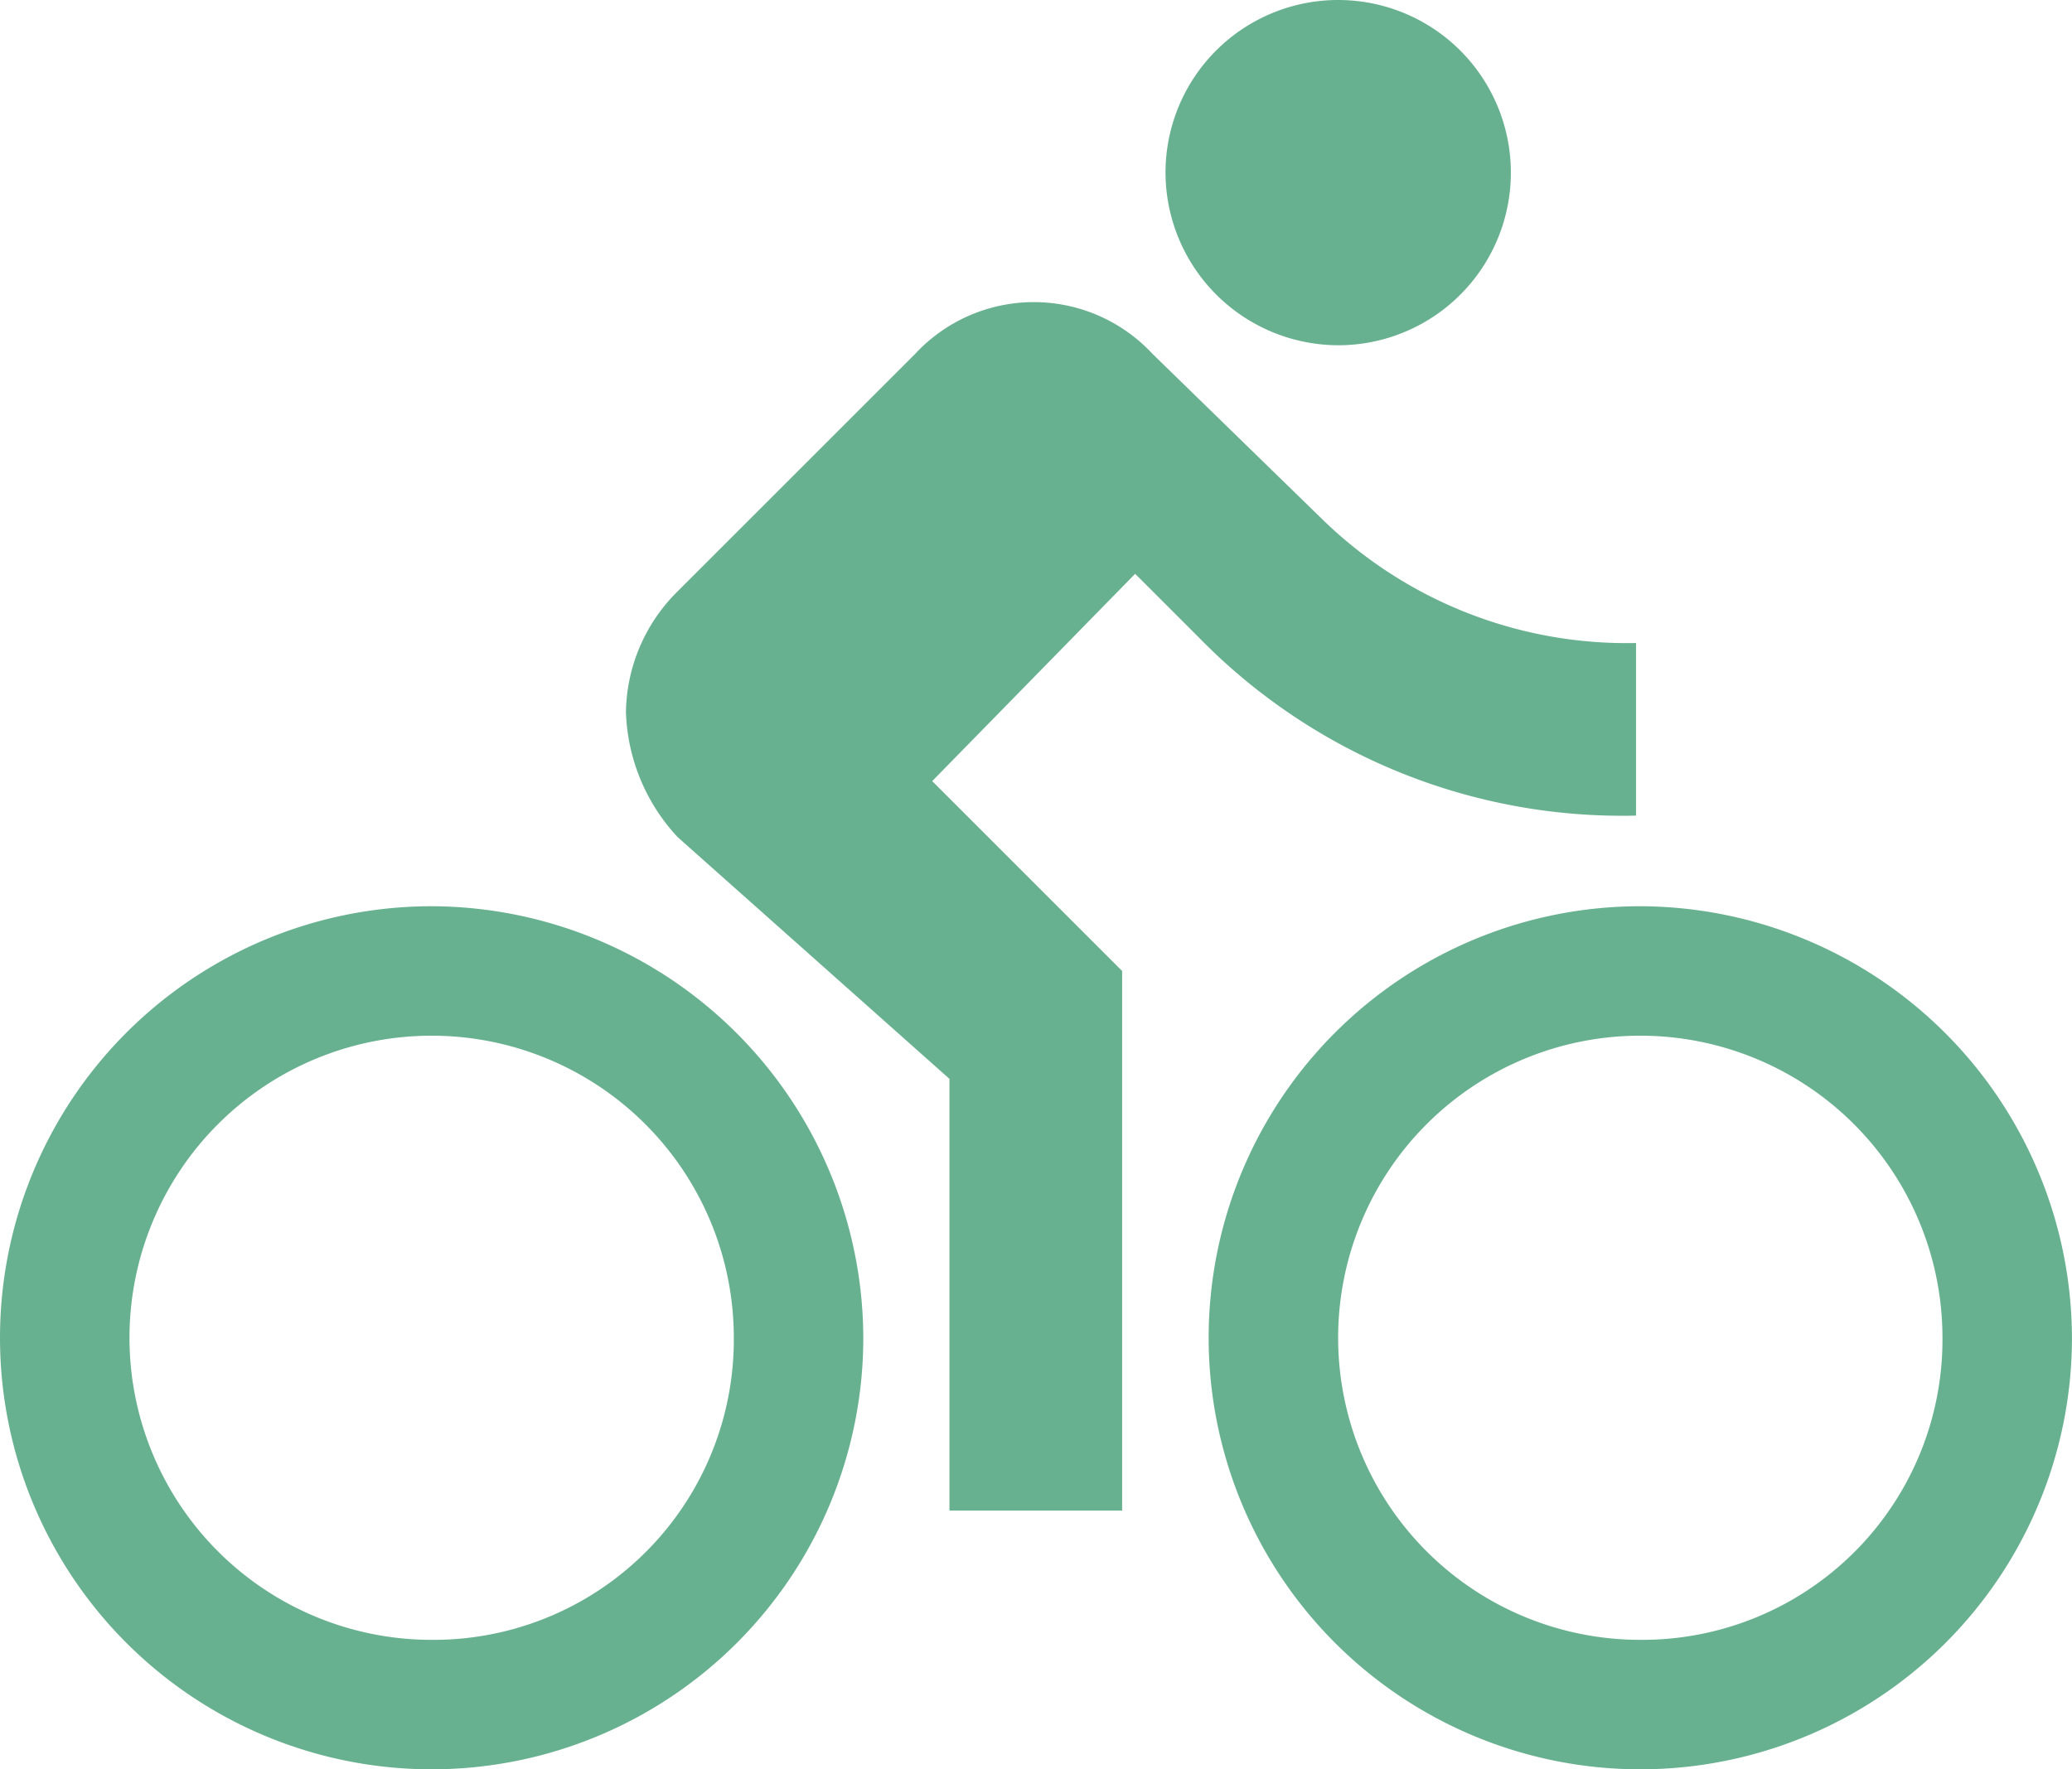 <svg id="Group_320" data-name="Group 320" xmlns="http://www.w3.org/2000/svg" width="46.965" height="40.116" viewBox="0 0 46.965 40.116">
  <g id="Group_319" data-name="Group 319" transform="translate(0 0)">
    <g id="Group_318" data-name="Group 318">
      <path id="Path_61" data-name="Path 61" d="M291.914,45.161A3.914,3.914,0,1,0,288,41.247,3.925,3.925,0,0,0,291.914,45.161Z" transform="translate(-261.582 -37.333)" fill="#68b190"/>
      <path id="Path_62" data-name="Path 62" d="M9.784,261.333a9.784,9.784,0,1,0,9.784,9.784A9.813,9.813,0,0,0,9.784,261.333Zm0,16.633a6.849,6.849,0,1,1,6.849-6.849A6.807,6.807,0,0,1,9.784,277.966Z" transform="translate(0 -240.786)" fill="#68b190"/>
      <path id="Path_63" data-name="Path 63" d="M177.562,123.643V119.73a9.883,9.883,0,0,1-7.143-2.837l-3.816-3.718a3.67,3.67,0,0,0-5.381,0l-5.381,5.381a3.924,3.924,0,0,0-1.174,2.74,4.358,4.358,0,0,0,1.174,2.837L162,129.612V139.4h3.914V127.166l-4.305-4.305,4.6-4.7,1.468,1.468A13.409,13.409,0,0,0,177.562,123.643Z" transform="translate(-140.479 -105.151)" fill="#68b190"/>
      <path id="Path_64" data-name="Path 64" d="M308.45,261.333a9.784,9.784,0,1,0,9.784,9.784A9.813,9.813,0,0,0,308.45,261.333Zm0,16.633a6.849,6.849,0,1,1,6.849-6.849A6.807,6.807,0,0,1,308.45,277.966Z" transform="translate(-271.27 -240.786)" fill="#68b190"/>
    </g>
  </g>
</svg>
